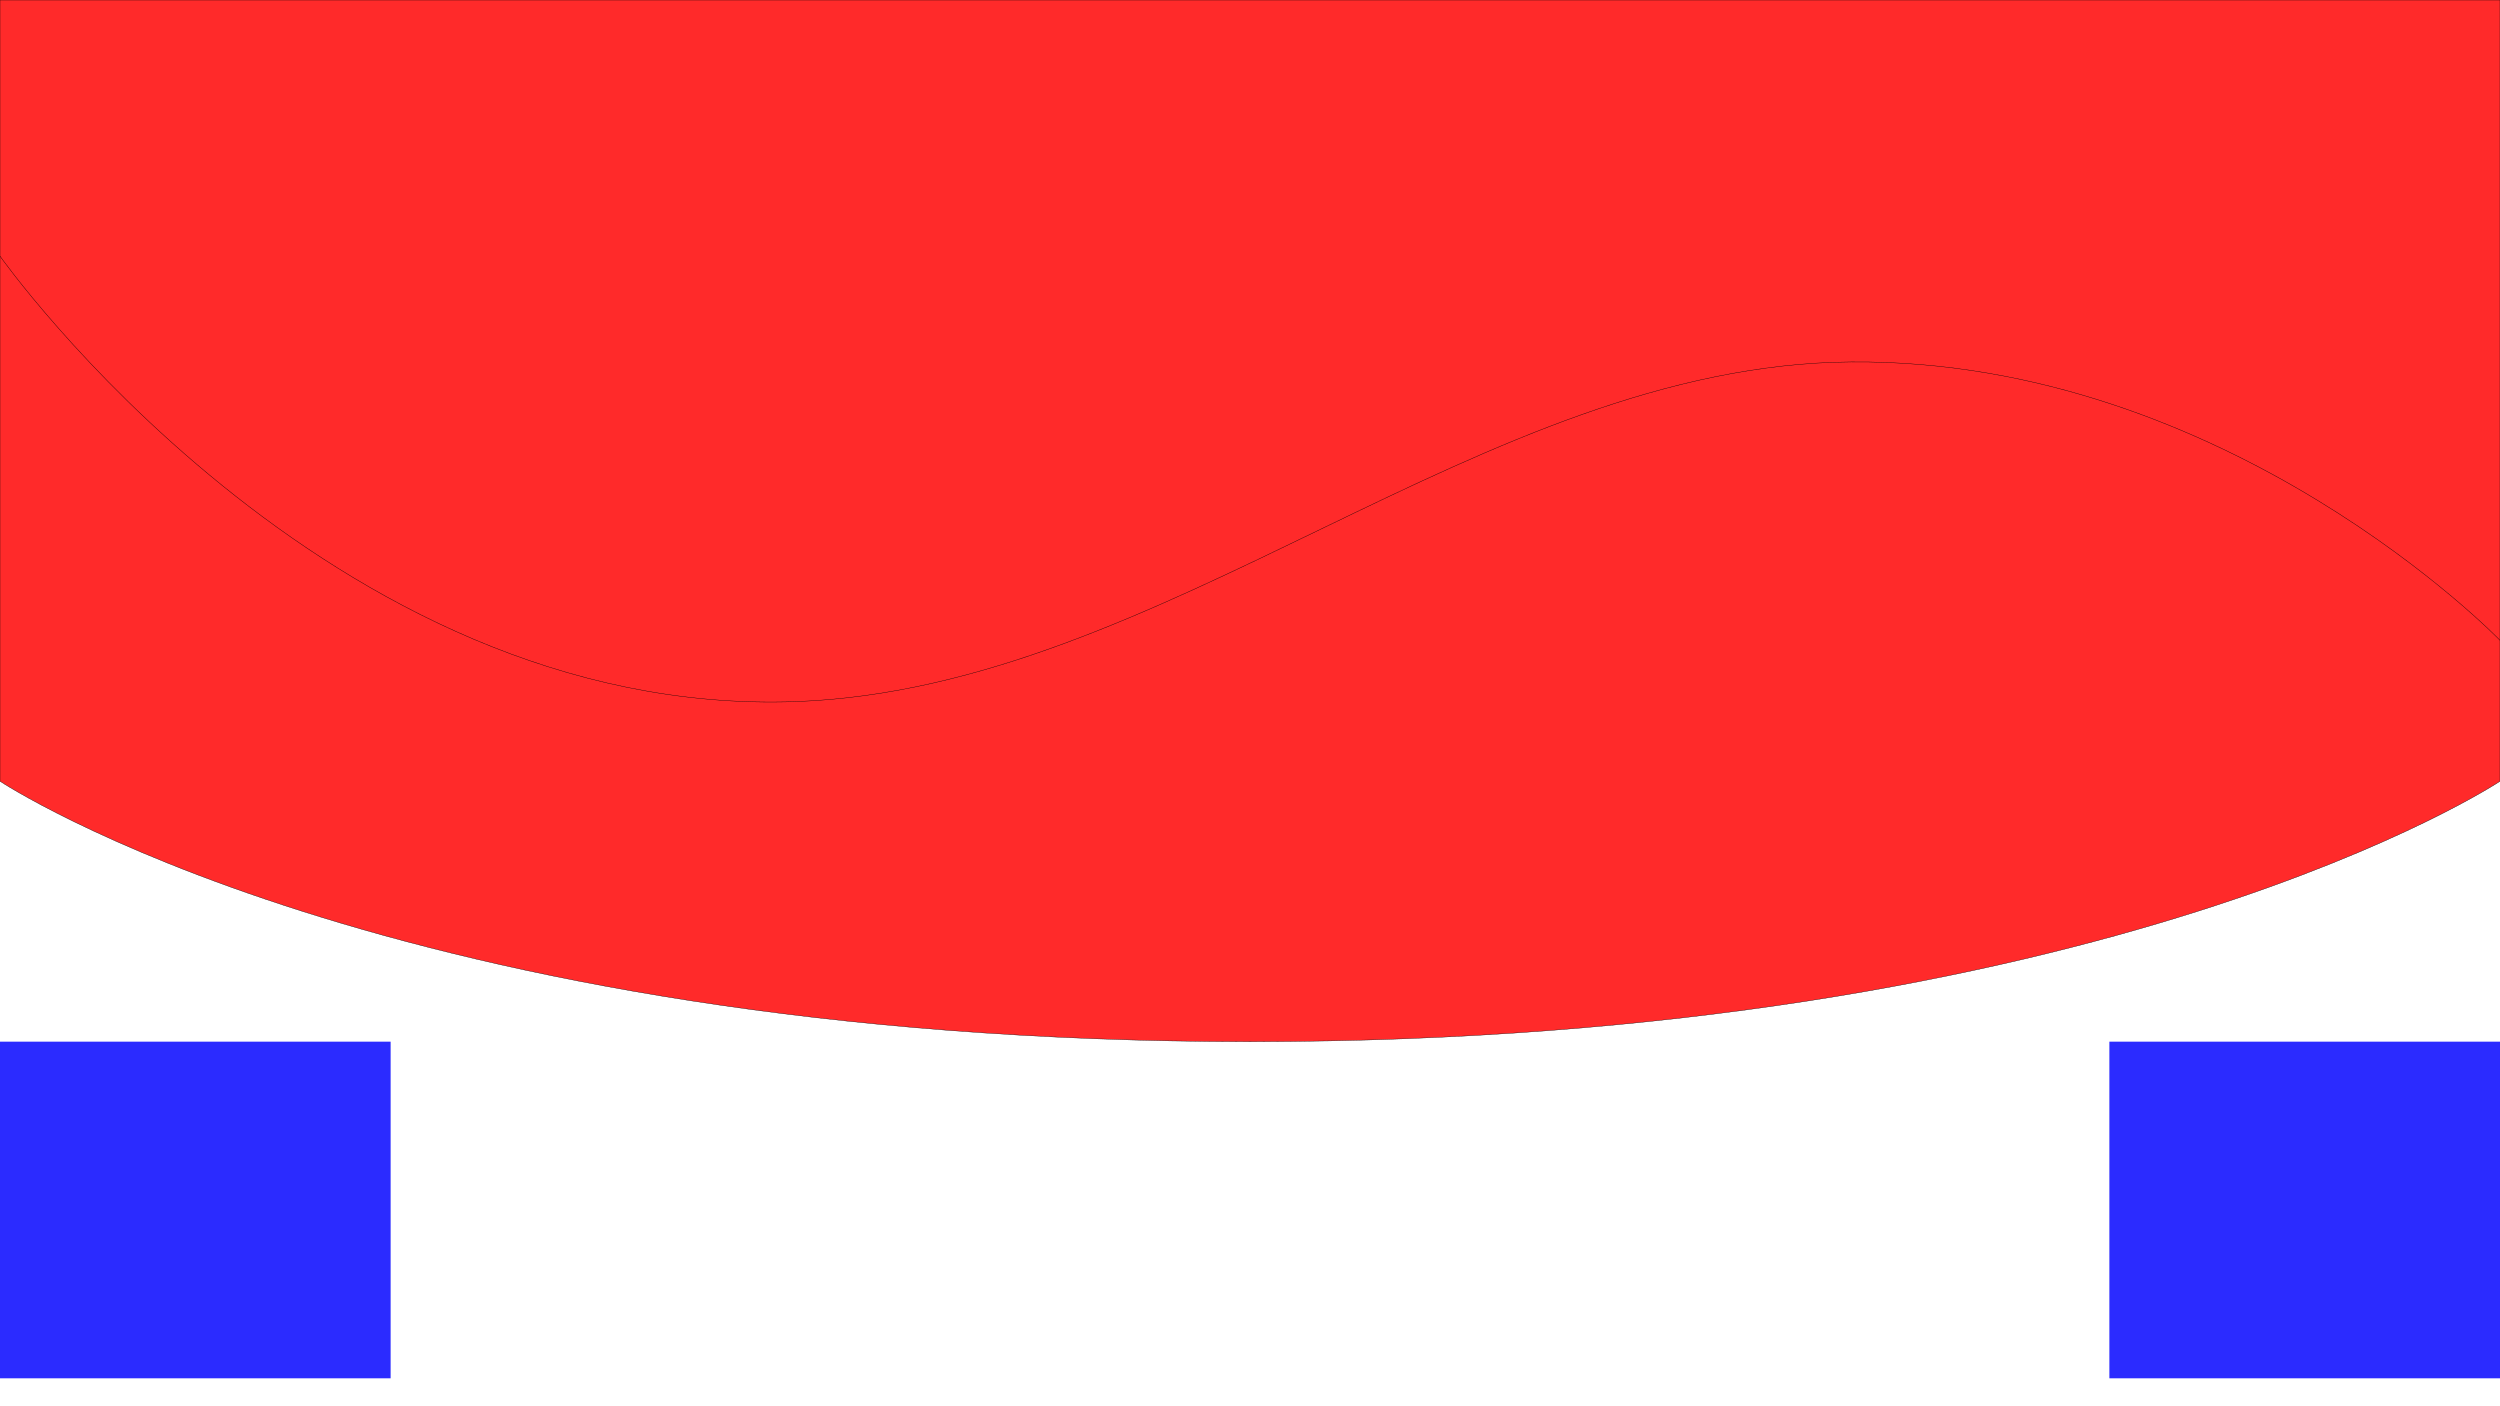 <?xml version="1.0" encoding="UTF-8" standalone="no"?>
<svg
   xmlns:dc="http://purl.org/dc/elements/1.1/"
   xmlns:cc="http://creativecommons.org/ns#"
   xmlns:rdf="http://www.w3.org/1999/02/22-rdf-syntax-ns#"
   xmlns:svg="http://www.w3.org/2000/svg"
   xmlns="http://www.w3.org/2000/svg"
   xmlns:sodipodi="http://sodipodi.sourceforge.net/DTD/sodipodi-0.dtd"
   xmlns:inkscape="http://www.inkscape.org/namespaces/inkscape"
   sodipodi:docname="header.svg"
   inkscape:version="1.0 (4035a4fb49, 2020-05-01)"
   id="svg8"
   version="1.1"
   viewBox="0 0 1920 1080"
   height="1080mm"
   width="1920mm">
  <defs
     id="defs2" />
  <sodipodi:namedview
     inkscape:window-maximized="1"
     inkscape:window-y="-8"
     inkscape:window-x="-8"
     inkscape:window-height="1017"
     inkscape:window-width="1920"
     showgrid="false"
     inkscape:document-rotation="0"
     inkscape:current-layer="layer1"
     inkscape:document-units="mm"
     inkscape:cy="2296.8073"
     inkscape:cx="4404.0056"
     inkscape:zoom="0.12374369"
     inkscape:pageshadow="2"
     inkscape:pageopacity="0.0"
     borderopacity="1.0"
     bordercolor="#666666"
     pagecolor="#ffffff"
     id="base" />
  <g
     id="layer1"
     inkscape:groupmode="layer"
     inkscape:label="Layer 1">
    <path
       sodipodi:nodetypes="cccccc"
       id="path11"
       d="M 0,600 C 0,600 300,800 960,800 1620,800 1920,600 1920,600 V 2e-5 H 0 Z"
       style="fill:#ff2a2a;stroke:#000000;stroke-width:0.265px;stroke-linecap:butt;stroke-linejoin:miter;stroke-opacity:1" />
    <rect
       style="opacity:0.943;fill:#0000ff;fill-opacity:0.879;stroke-width:9.562"
       id="rect28"
       width="300"
       height="258.536"
       x="0"
       y="800" />
    <rect
       y="800"
       x="1620"
       height="258.536"
       width="300"
       id="rect30"
       style="opacity:0.943;fill:#0000ff;fill-opacity:0.879;stroke-width:9.562" />
    <path
       sodipodi:nodetypes="cssc"
       id="path833"
       d="m 0,196.71 c 0,0 250.807,355.294 611.513,342.105 C 895.094,528.446 1138.112,280.115 1421.874,277.96 1711.412,275.762 1920,491.776 1920,491.776"
       style="fill:none;stroke:#000000;stroke-width:0.265px;stroke-linecap:butt;stroke-linejoin:miter;stroke-opacity:1" />
  </g>
</svg>
